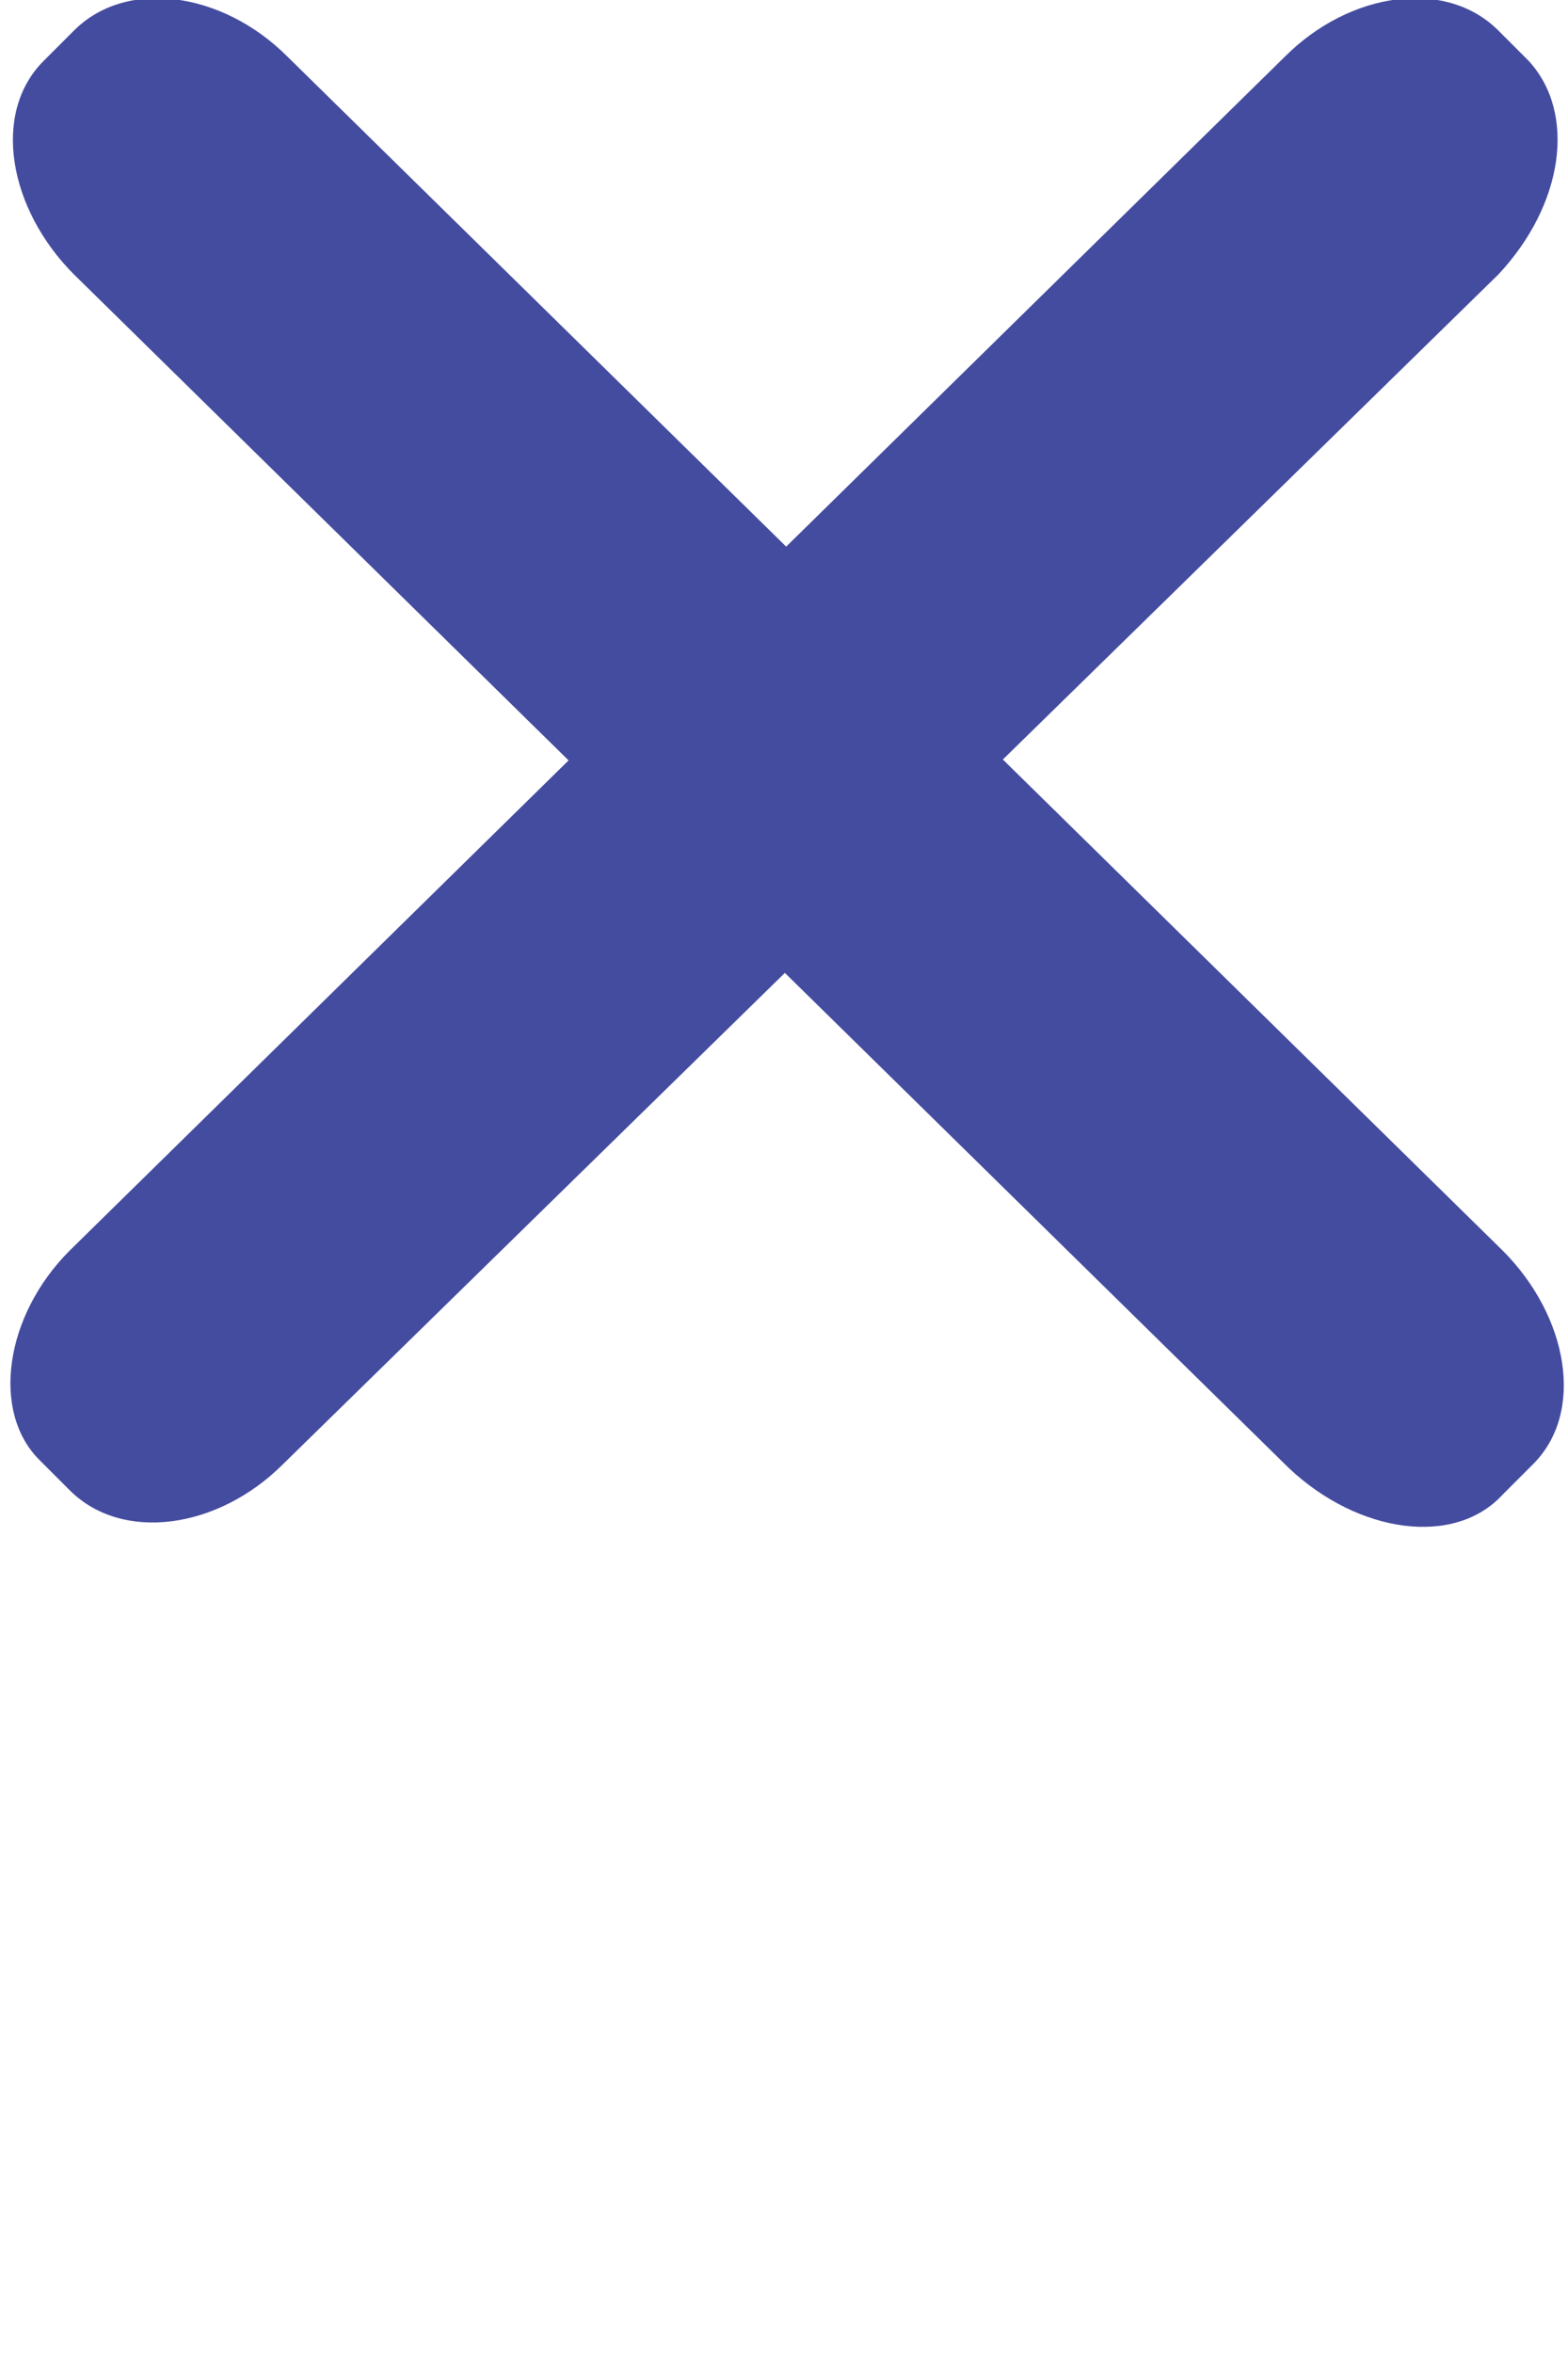 <?xml version="1.0" encoding="utf-8"?>
<!-- Generator: Adobe Illustrator 24.2.1, SVG Export Plug-In . SVG Version: 6.00 Build 0)  -->
<svg version="1.1" id="Layer_1" xmlns="http://www.w3.org/2000/svg" xmlns:xlink="http://www.w3.org/1999/xlink" x="0px" y="0px"
	 viewBox="0 0 36 54" style="enable-background:new 0 0 36 54;" xml:space="preserve">
<style type="text/css">
	.st0{fill:#444CA0;}
</style>
<g id="Option_-_Menu" transform="translate(-36 -831)">
	<g id="Menu_-_Icon" transform="translate(0 -5)">
		<path id="Line_-_Top" class="st0" d="M42.6,837.3l27.9,27.4c1.5,1.5,1.9,3.7,0.7,4.9l-0.7,0.7c-1.1,1.2-3.3,0.9-4.9-0.6
			l-27.9-27.4c-1.5-1.5-1.9-3.7-0.7-4.9l0.7-0.7C38.9,835.5,41.1,835.8,42.6,837.3z"/>
	</g>
</g>
<g id="Option_-_Menu_1_" transform="translate(-36 -831)">
	<g id="Menu_-_Icon_1_" transform="translate(0 -5)">
		<path id="Line_-_Top_1_" class="st0" d="M37.6,864.7l27.9-27.4c1.5-1.5,3.7-1.8,4.9-0.6l0.7,0.7c1.1,1.2,0.8,3.3-0.7,4.9
			l-27.9,27.3c-1.5,1.5-3.7,1.8-4.9,0.6l-0.7-0.7C35.8,868.4,36.1,866.2,37.6,864.7z"/>
	</g>
</g>
</svg>
